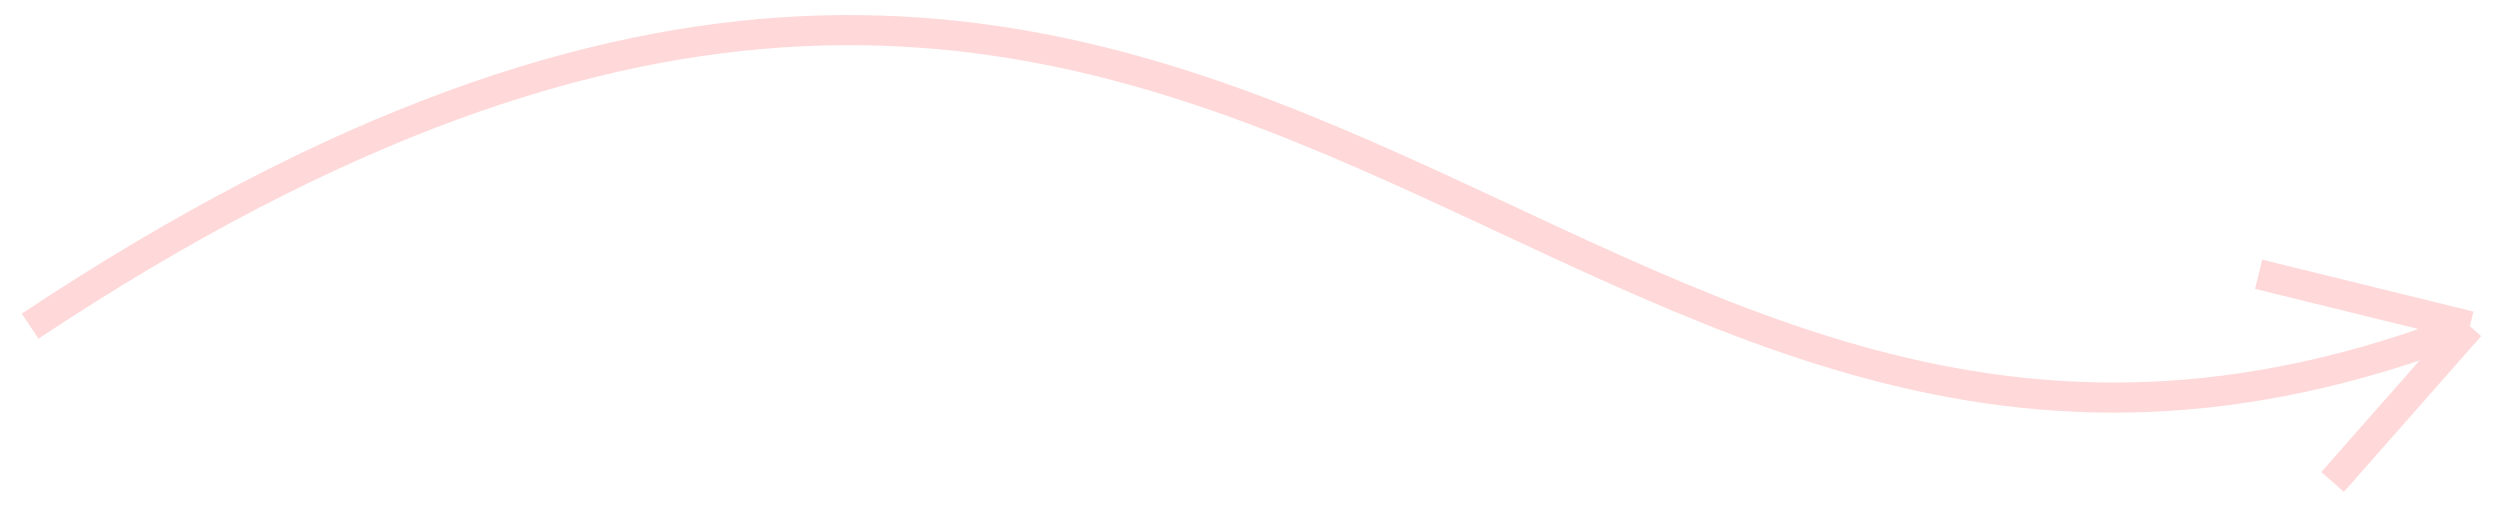 <svg width="83" height="17" viewBox="0 0 83 17" fill="none" xmlns="http://www.w3.org/2000/svg">
<path d="M1 10.829C42.026 -16.404 51.143 22.895 82 10.829M82 10.829L77.442 16M82 10.829L74.987 9.106" stroke="#FFD9D9"/>
</svg>
